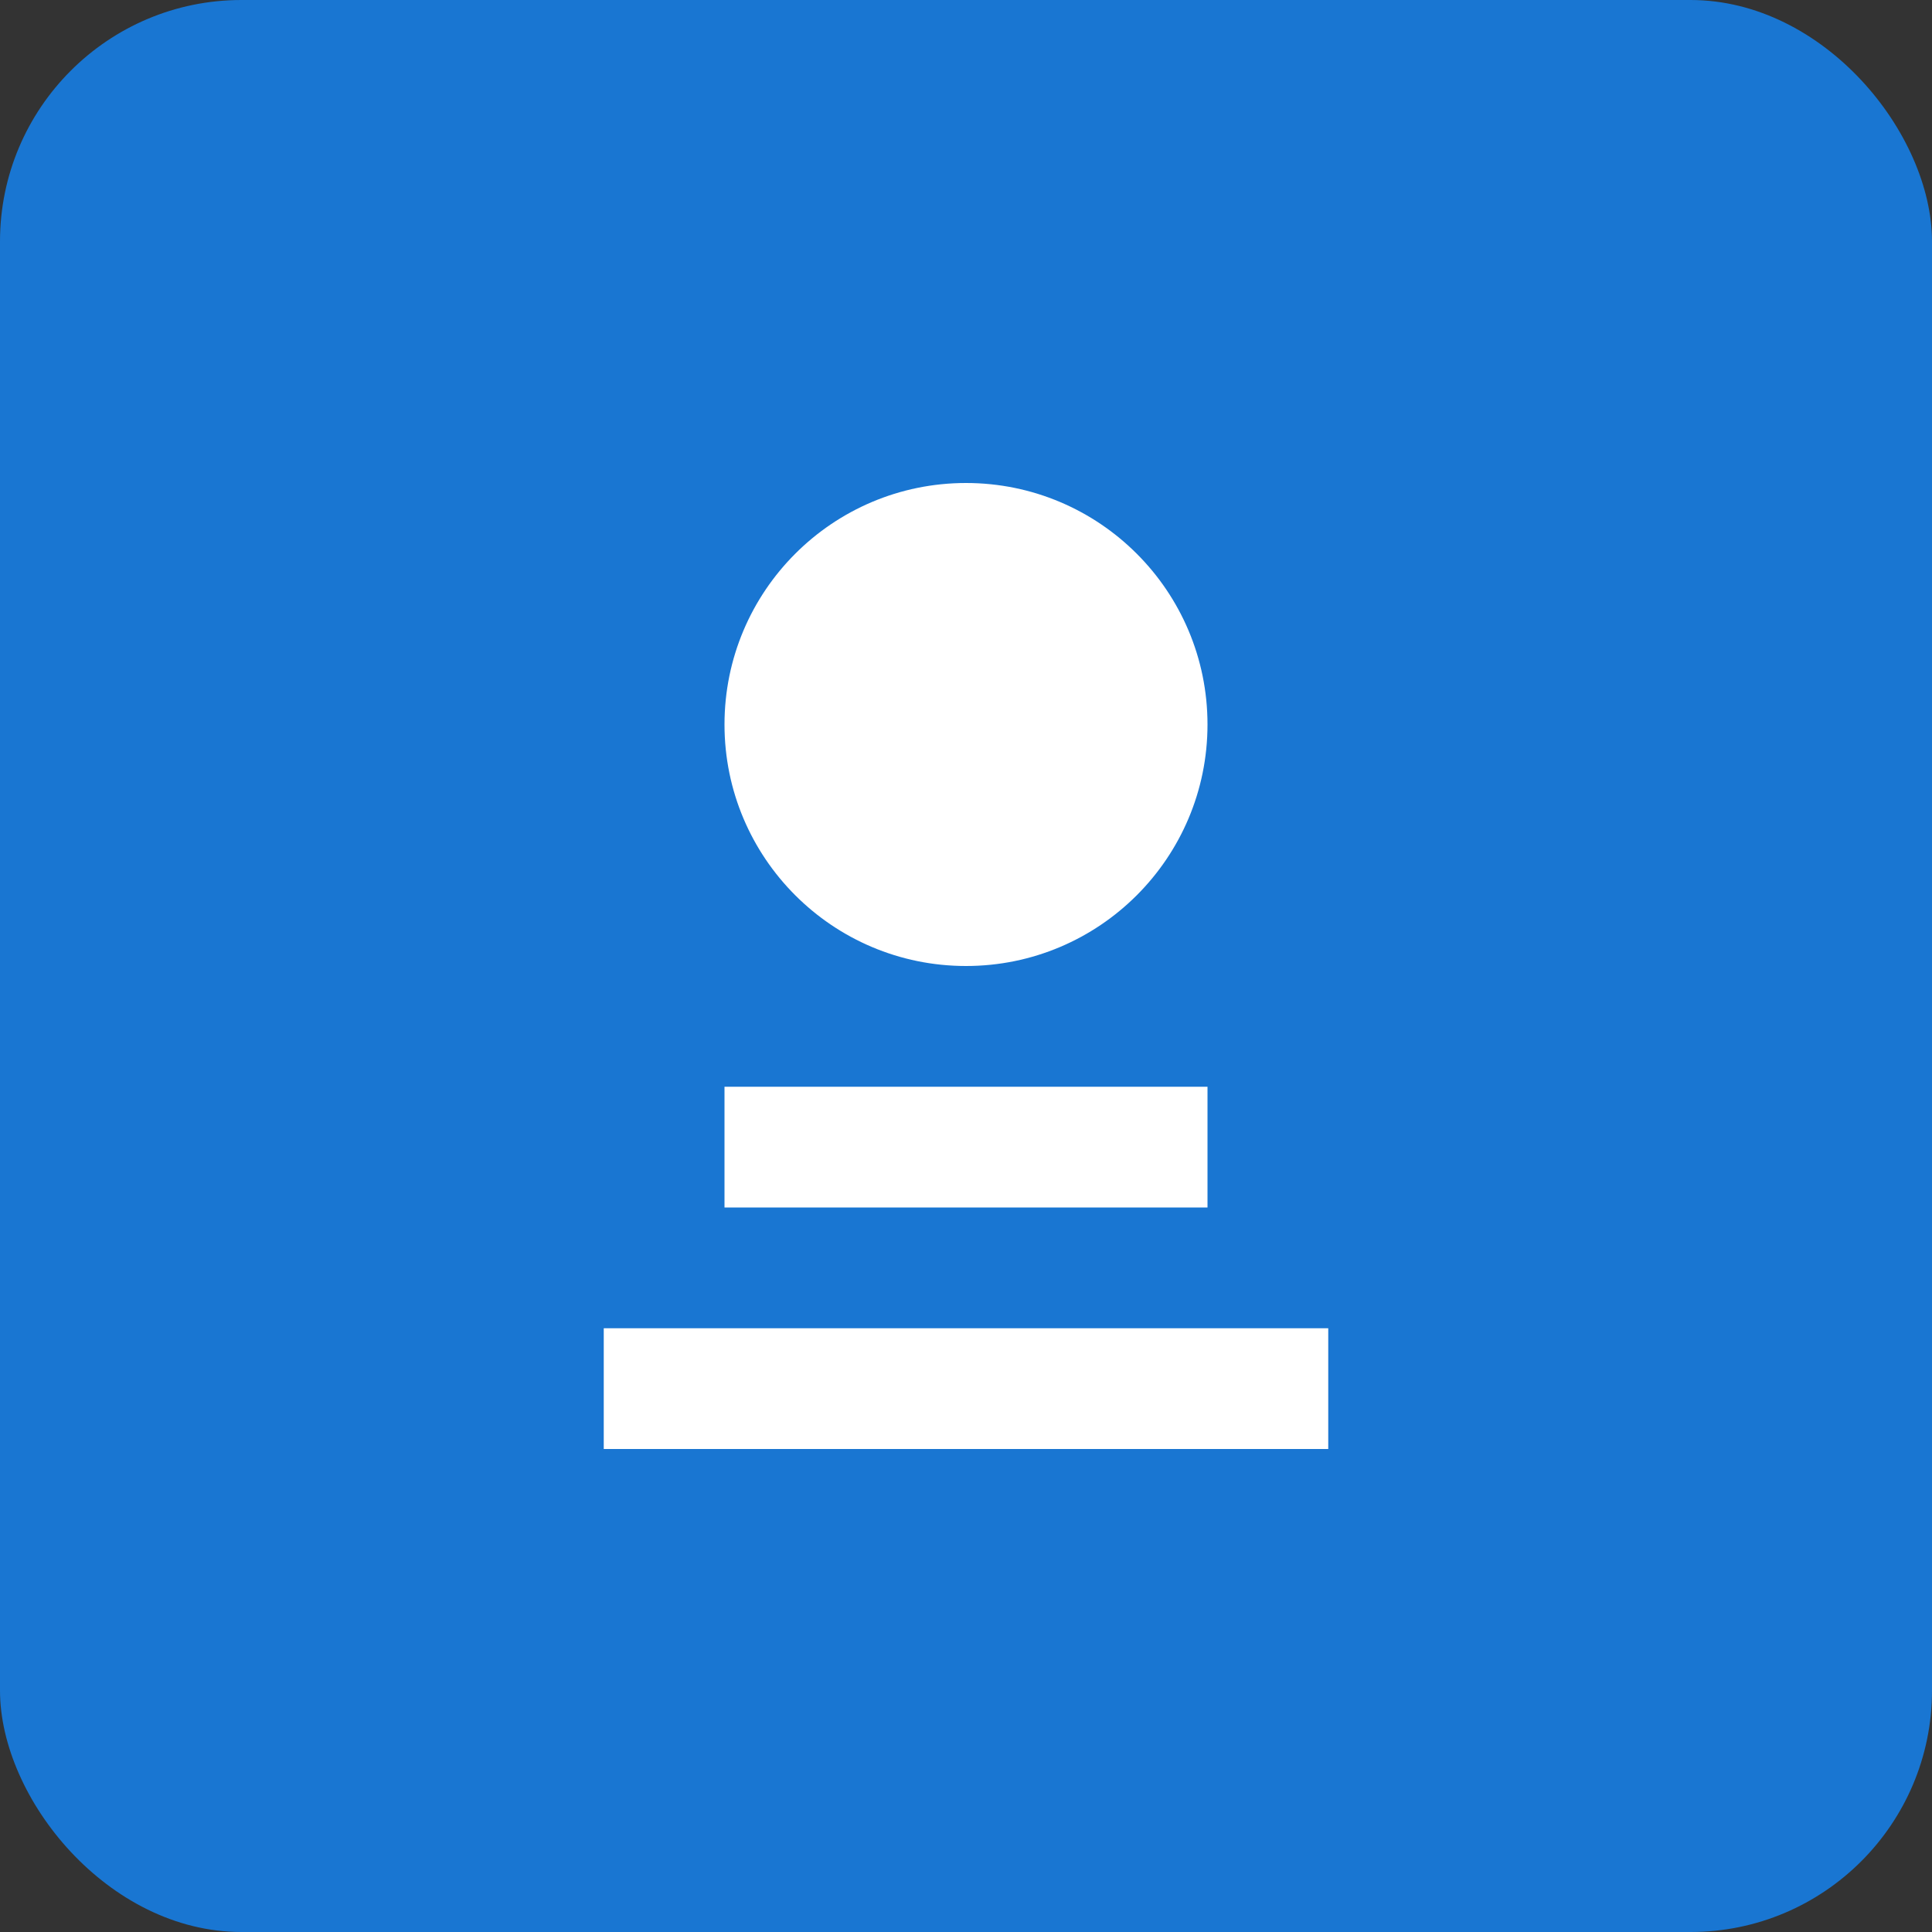 <svg width="32" height="32" viewBox="0 0 32 32" fill="none" xmlns="http://www.w3.org/2000/svg">
  <rect x="0" y="0" width="32" height="32" fill="#333333" stroke="none"/>
  <rect width="32" height="32" rx="4" fill="#1976d2"/>
  <circle cx="16" cy="12" r="4" fill="white"/>
  <rect x="12" y="18" width="8" height="2" fill="white"/>
  <rect x="10" y="22" width="12" height="2" fill="white"/>
</svg>


